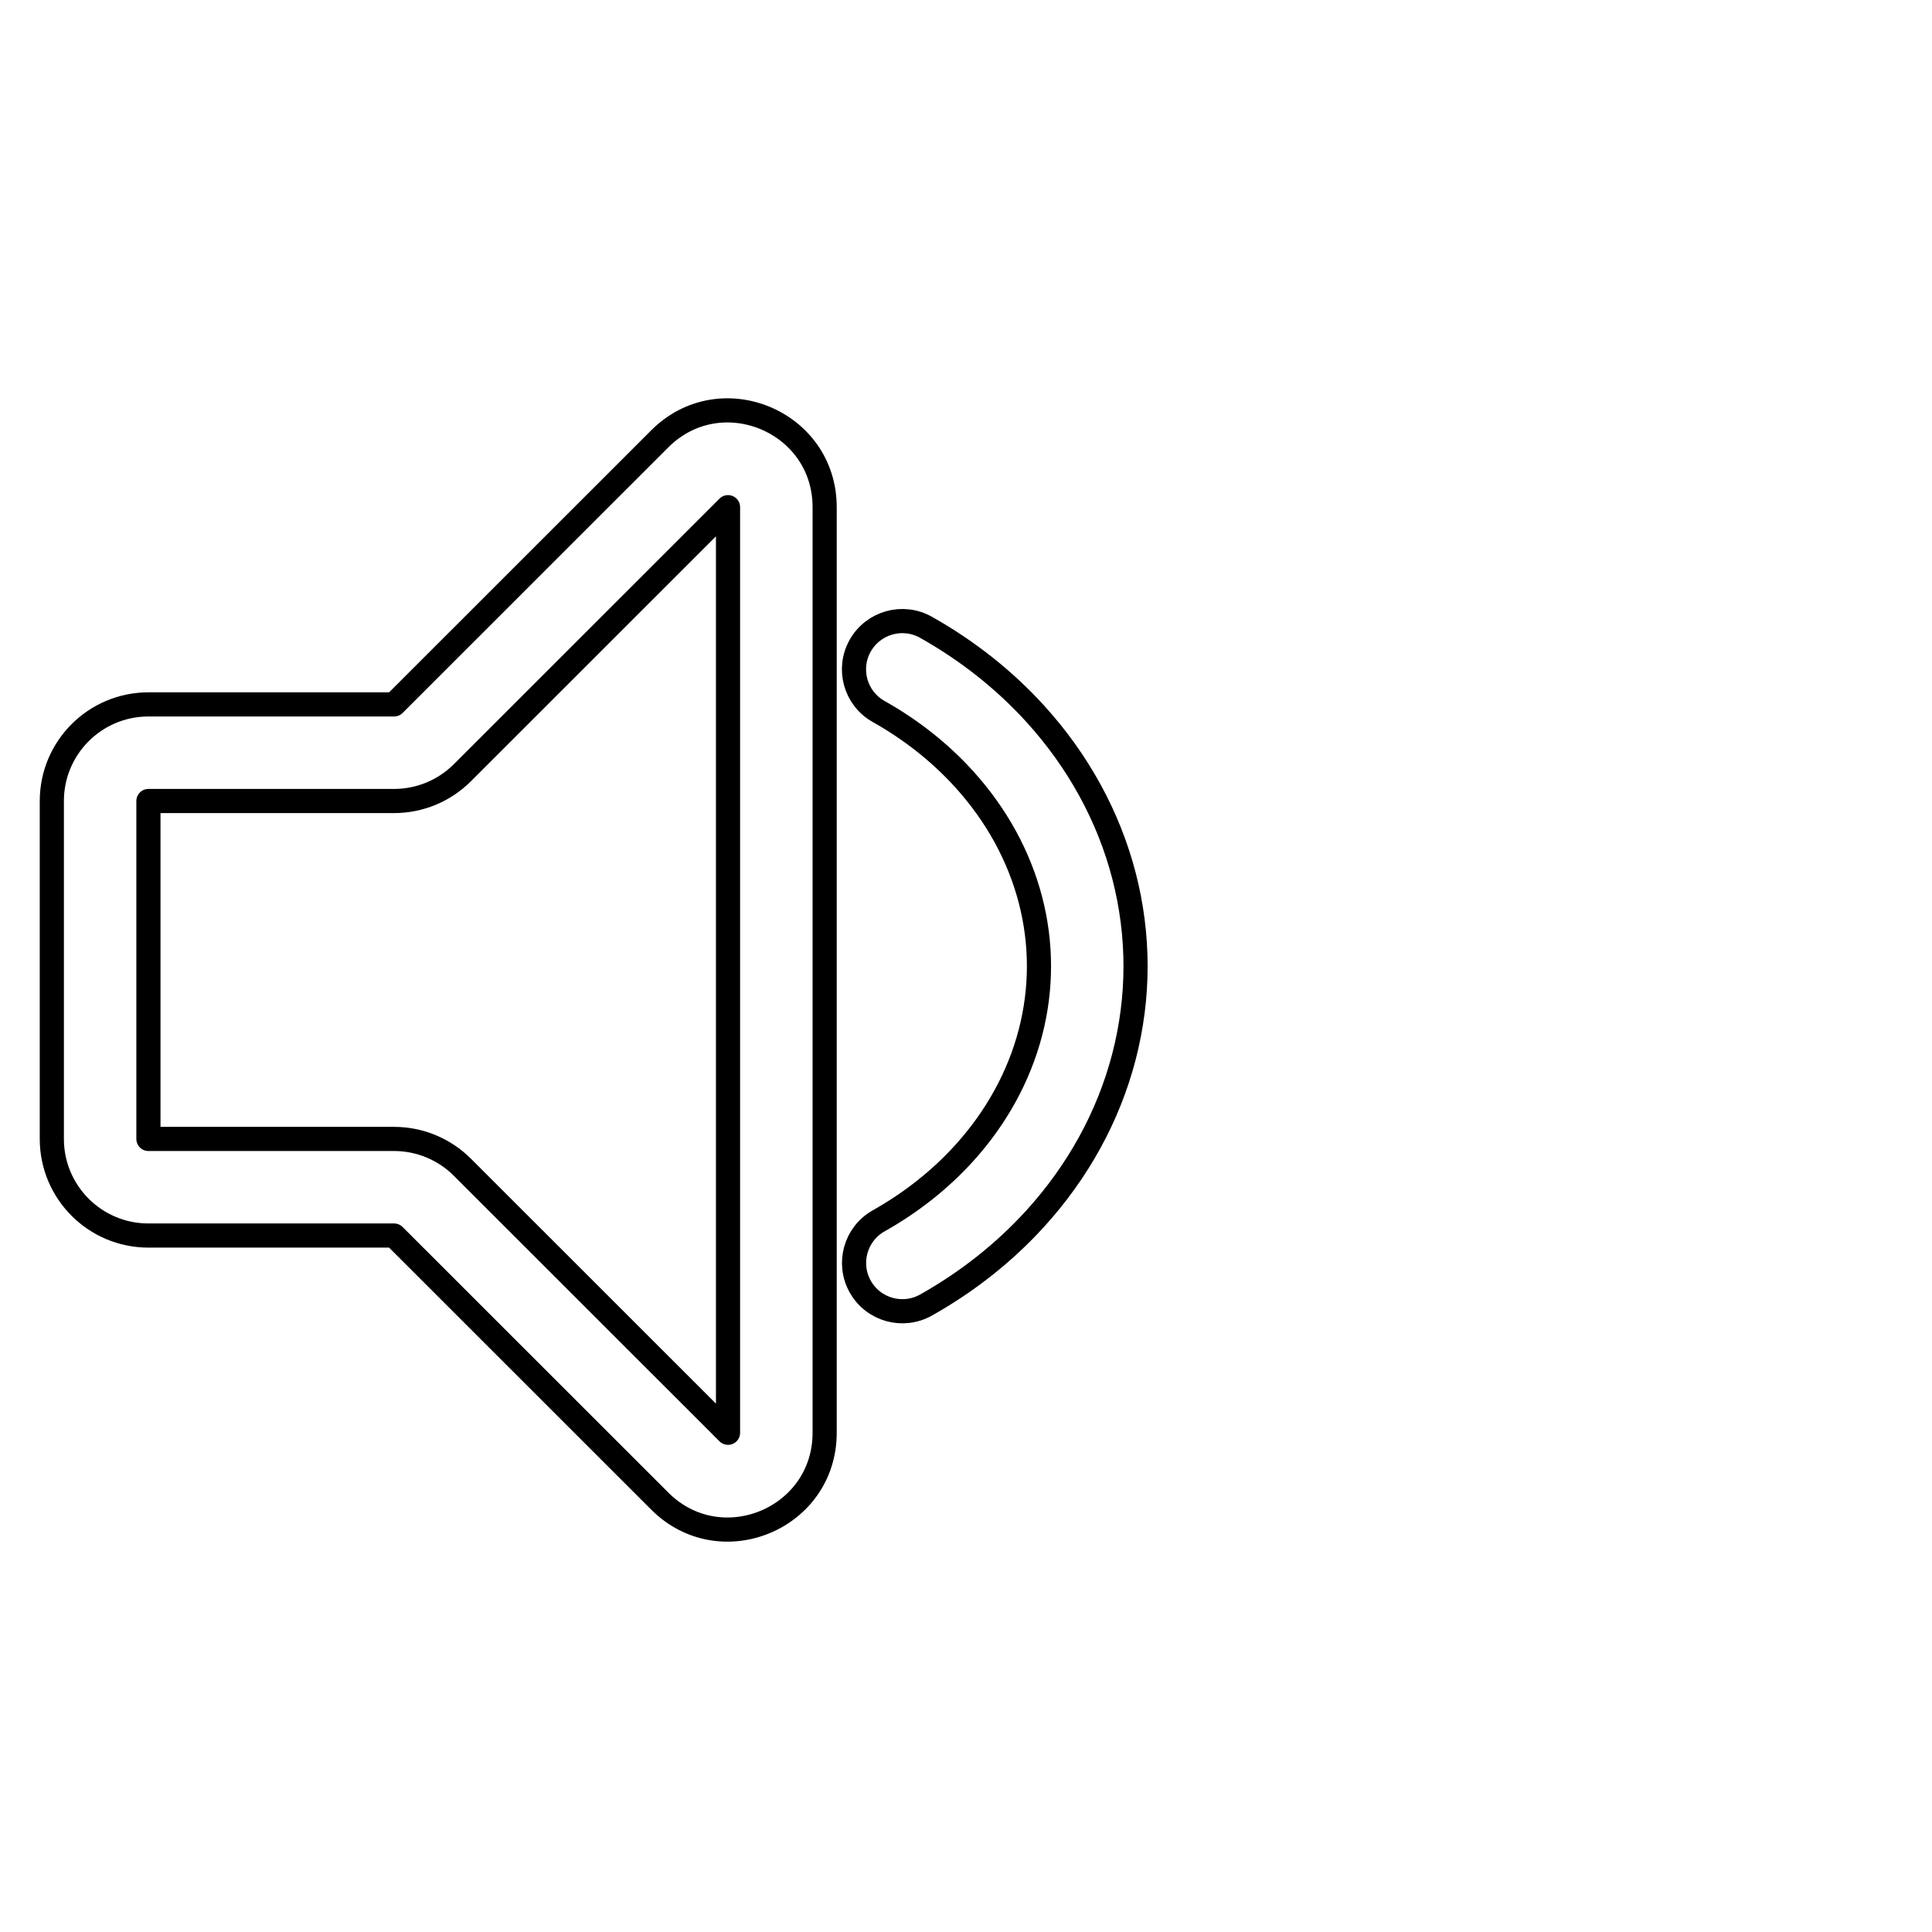 <svg width="80" height="80" viewBox="0 0 80 80" fill="none" xmlns="http://www.w3.org/2000/svg">
  <path fill-rule="evenodd" clip-rule="evenodd" d="M34.147 21.001C34.147 17.438 29.839 15.653 27.319 18.172L16.319 29.168H6.146C3.937 29.168 2.146 30.959 2.146 33.168V47.161C2.146 49.37 3.937 51.161 6.146 51.161H16.318L27.319 62.157C29.839 64.677 34.147 62.892 34.147 59.328V21.001ZM19.146 31.997L30.146 21.001L30.146 59.328L19.146 48.332C18.396 47.582 17.379 47.161 16.318 47.161H6.146V33.168H16.319C17.379 33.168 18.396 32.747 19.146 31.997Z" stroke="currentColor" stroke-linecap="round" stroke-linejoin="round" />
  <path d="M46.54 43.758C47.181 41.29 47.181 38.724 46.54 36.257C45.899 33.791 44.639 31.506 42.875 29.564C41.586 28.145 40.051 26.935 38.342 25.974C37.379 25.433 36.16 25.775 35.618 26.738C35.077 27.701 35.419 28.92 36.382 29.461C37.734 30.221 38.926 31.166 39.914 32.254C41.265 33.74 42.199 35.455 42.669 37.263C43.139 39.071 43.139 40.944 42.669 42.751C42.199 44.56 41.265 46.275 39.914 47.761C38.927 48.848 37.735 49.792 36.384 50.552C35.421 51.094 35.08 52.313 35.621 53.276C36.163 54.239 37.382 54.58 38.345 54.039C40.053 53.078 41.587 51.869 42.875 50.45C44.639 48.509 45.899 46.224 46.54 43.758Z" stroke="currentColor" stroke-linecap="round" stroke-linejoin="round" />
</svg>